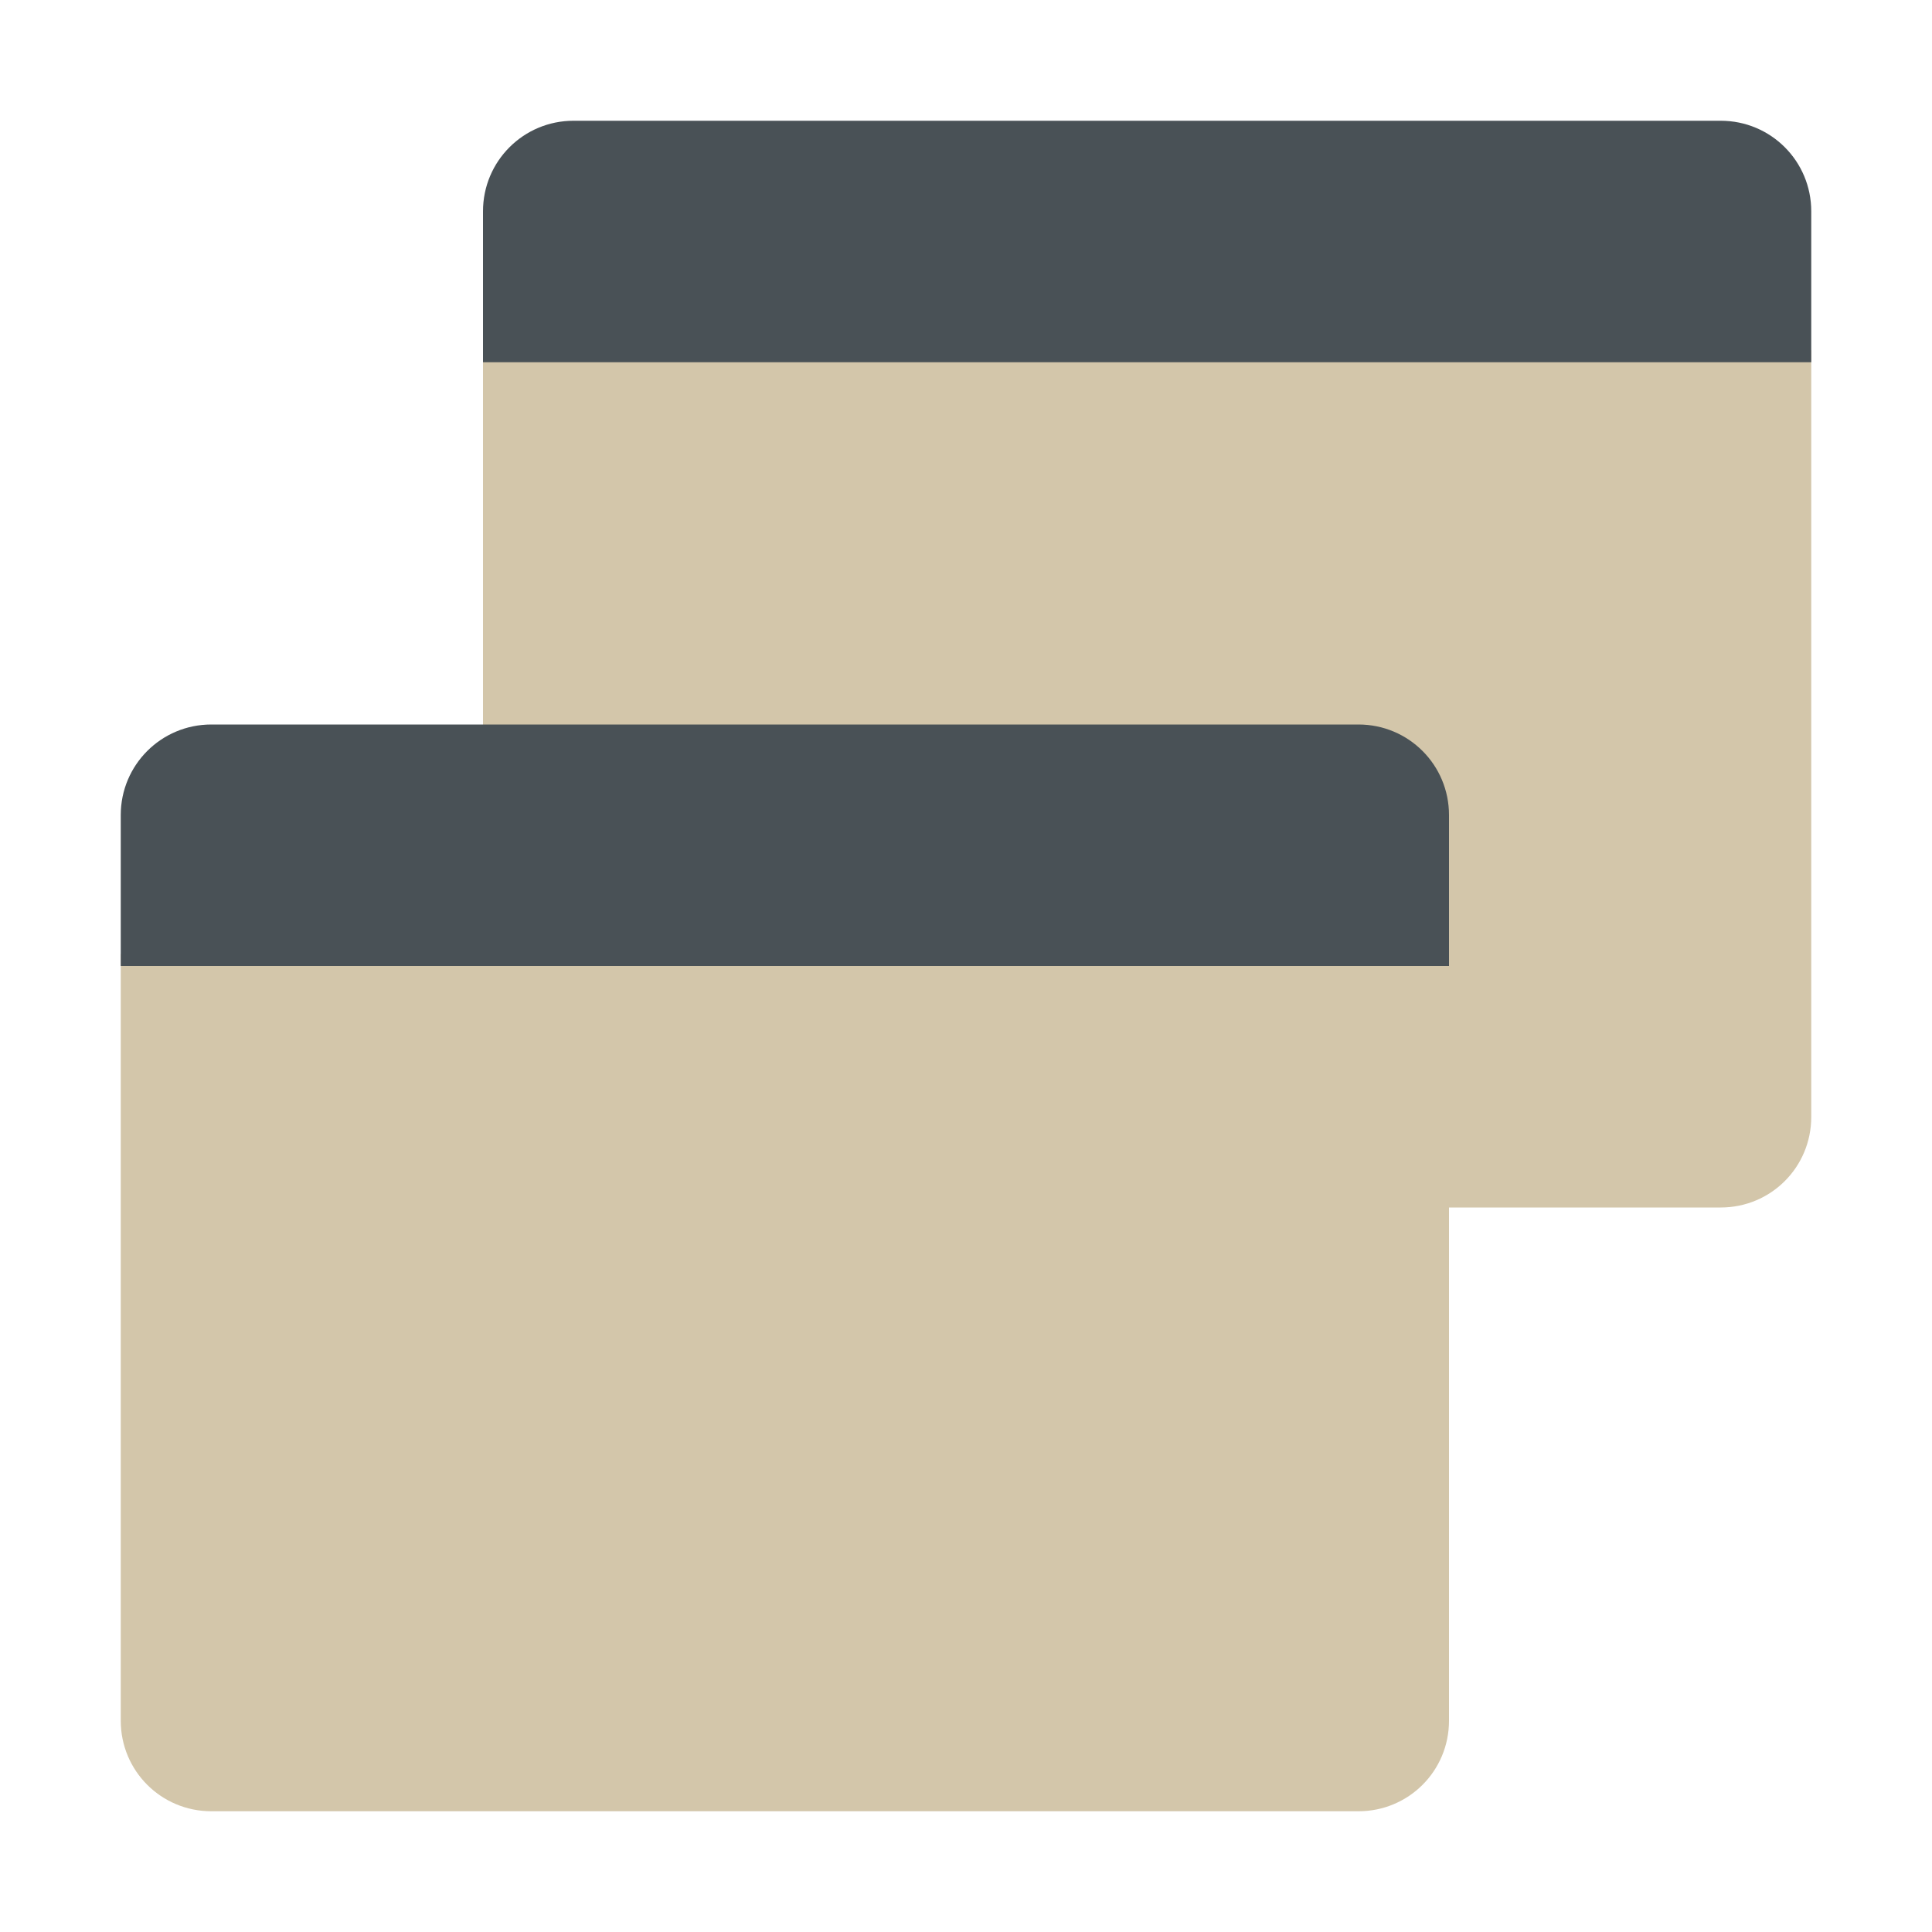 <svg xmlns="http://www.w3.org/2000/svg" width="16" height="16" version="1">
 <g transform="translate(3,-5)">
  <path style="fill:#d3c6aa" d="m 1,7.9 0,6.35 C 1,14.666 1.335,15 1.75,15 l 9.5,0 C 11.666,15 12,14.666 12,14.25 L 12,7.9 Z"/>
  <path fill="#495156" d="m1.75 6c-0.415 0-0.75 0.335-0.75 0.75v1.25h11v-1.25c0-0.415-0.334-0.75-0.75-0.75z"/>
 </g>
 <g>
  <path style="fill:#d3c6aa" d="m 1,7.9 0,6.35 C 1,14.666 1.335,15 1.75,15 l 9.5,0 C 11.666,15 12,14.666 12,14.25 L 12,7.9 Z"/>
  <path fill="#495156" d="m1.75 6c-0.415 0-0.75 0.335-0.75 0.75v1.25h11v-1.25c0-0.415-0.334-0.75-0.75-0.75z"/>
 </g>
</svg>
